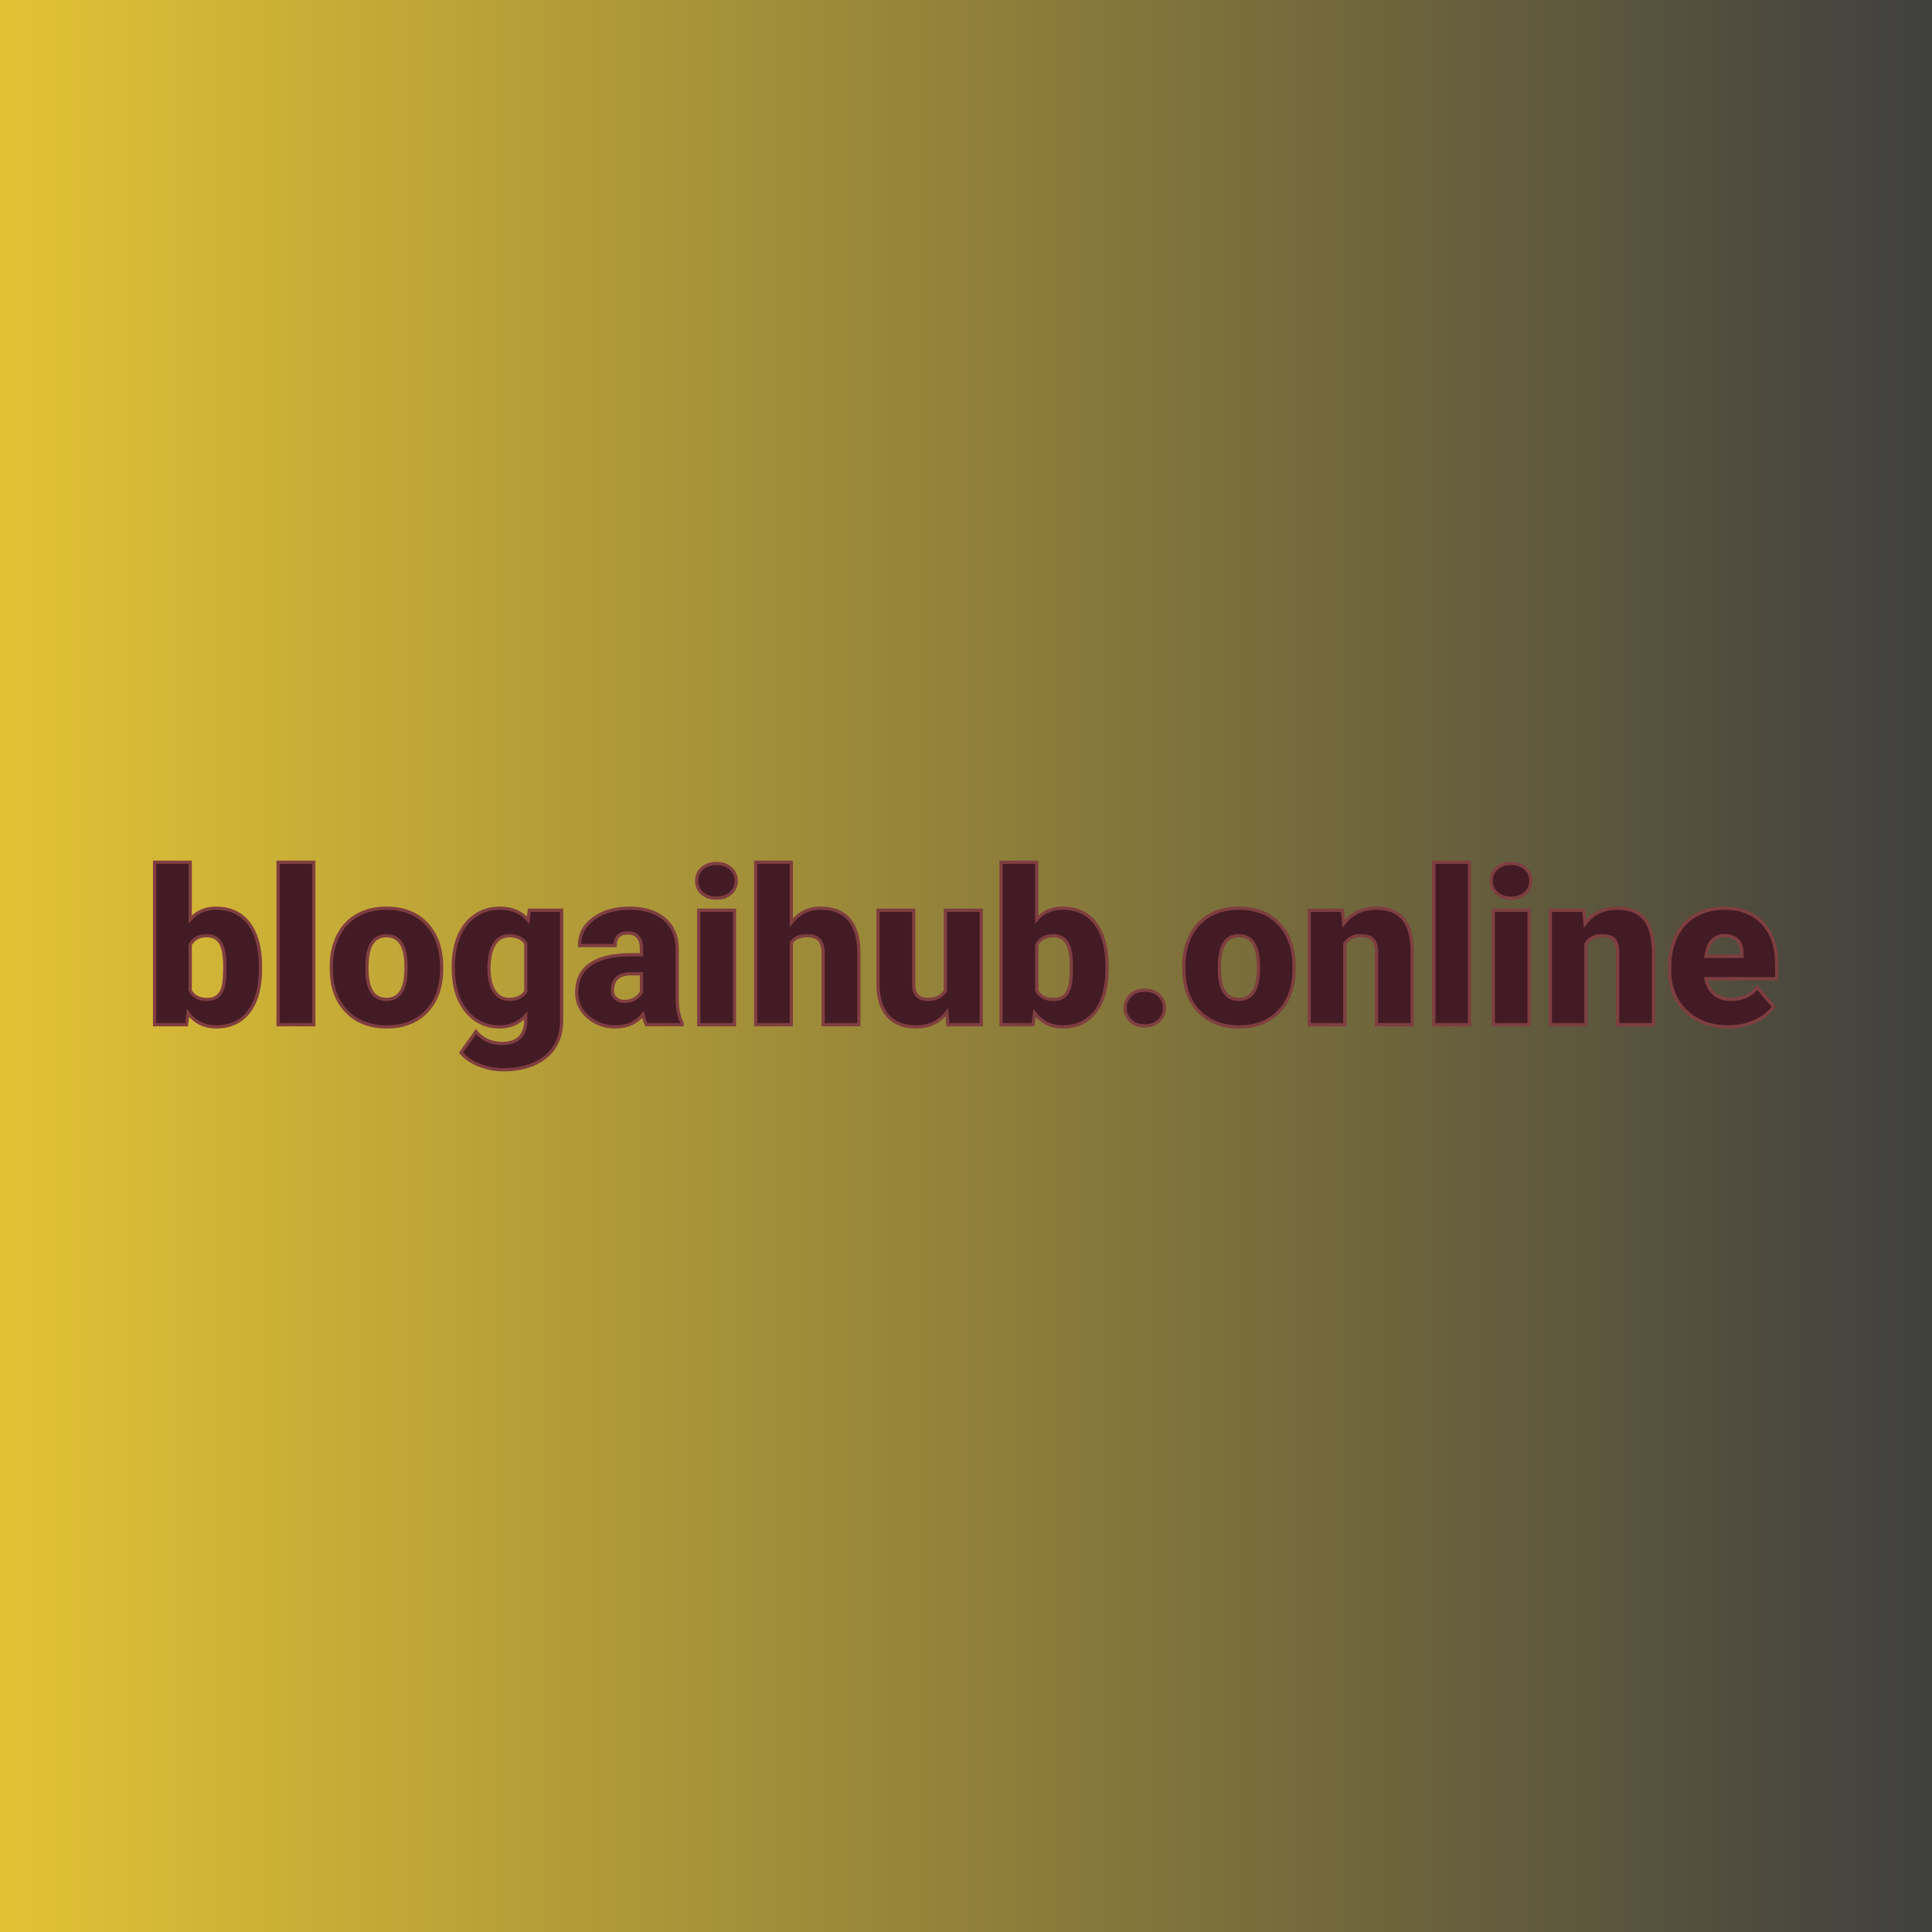 <svg xmlns="http://www.w3.org/2000/svg" version="1.1" xmlns:xlink="http://www.w3.org/1999/xlink" viewBox="0 0 200 200"><rect width="200" height="200" fill="url('#gradient')"></rect><defs><linearGradient id="gradient" gradientTransform="rotate(360 0.5 0.5)"><stop offset="0%" stop-color="#e3c335"></stop><stop offset="100%" stop-color="#3f3f3f"></stop></linearGradient></defs><g><g fill="#421b25" transform="matrix(1.121,0,0,1.121,14.938,106.078)" stroke="#7f3e40" stroke-width="0.3"><path d="M10.73-5.36L10.73-5.20Q10.73-2.60 9.66-1.20Q8.58 0.20 6.63 0.20L6.63 0.20Q5.02 0.20 4.03-1.08L4.03-1.08L3.90 0L0.95 0L0.95-15L4.24-15L4.24-9.72Q5.16-10.76 6.61-10.76L6.61-10.76Q8.58-10.76 9.66-9.35Q10.73-7.93 10.73-5.36L10.73-5.36ZM7.43-5.40L7.43-5.40Q7.43-6.92 7.03-7.57Q6.62-8.22 5.78-8.22L5.78-8.22Q4.67-8.22 4.24-7.37L4.24-7.37L4.24-3.17Q4.66-2.33 5.80-2.33L5.80-2.33Q6.96-2.33 7.28-3.47L7.28-3.47Q7.43-4.02 7.43-5.40ZM15.65-15L15.65 0L12.35 0L12.35-15L15.65-15ZM17.28-4.82L17.27-5.38Q17.27-6.96 17.88-8.20Q18.50-9.43 19.65-10.10Q20.80-10.76 22.35-10.76L22.35-10.76Q24.73-10.76 26.09-9.29Q27.46-7.82 27.46-5.29L27.46-5.29L27.46-5.18Q27.46-2.71 26.09-1.25Q24.72 0.20 22.37 0.20L22.37 0.20Q20.12 0.20 18.75-1.16Q17.38-2.51 17.28-4.82L17.28-4.82ZM20.57-5.77L20.56-5.18Q20.56-3.71 21.02-3.03Q21.47-2.34 22.37-2.34L22.37-2.34Q24.13-2.34 24.17-5.05L24.17-5.05L24.17-5.38Q24.17-8.22 22.35-8.22L22.35-8.22Q20.70-8.22 20.57-5.77L20.57-5.77ZM28.53-5.24L28.53-5.36Q28.53-6.96 29.05-8.19Q29.58-9.42 30.57-10.09Q31.55-10.76 32.86-10.76L32.86-10.76Q34.51-10.76 35.44-9.65L35.44-9.65L35.56-10.57L38.54-10.57L38.54-0.40Q38.54 1.00 37.90 2.03Q37.25 3.06 36.02 3.61Q34.79 4.16 33.16 4.16L33.16 4.16Q32.00 4.16 30.91 3.72Q29.82 3.28 29.25 2.58L29.25 2.58L30.63 0.64Q31.54 1.73 33.05 1.73L33.05 1.73Q35.23 1.73 35.23-0.52L35.23-0.52L35.23-0.85Q34.29 0.20 32.84 0.20L32.84 0.20Q30.91 0.20 29.72-1.28Q28.53-2.76 28.53-5.24L28.53-5.24ZM31.83-5.16L31.83-5.16Q31.83-3.86 32.31-3.10Q32.80-2.34 33.68-2.34L33.68-2.34Q34.75-2.34 35.23-3.06L35.23-3.06L35.23-7.50Q34.76-8.22 33.70-8.22L33.70-8.22Q32.82-8.22 32.32-7.44Q31.83-6.65 31.83-5.16ZM49.66 0L46.37 0Q46.19-0.32 46.05-0.95L46.05-0.95Q45.15 0.20 43.52 0.20L43.52 0.20Q42.02 0.20 40.98-0.71Q39.93-1.61 39.93-2.98L39.93-2.98Q39.93-4.70 41.20-5.58Q42.47-6.46 44.89-6.46L44.89-6.46L45.91-6.46L45.91-7.01Q45.91-8.47 44.65-8.47L44.65-8.47Q43.48-8.47 43.48-7.31L43.48-7.31L40.19-7.31Q40.19-8.85 41.49-9.80Q42.79-10.76 44.81-10.76Q46.84-10.76 48.01-9.78Q49.18-8.79 49.21-7.07L49.21-7.07L49.21-2.39Q49.23-0.94 49.66-0.17L49.66-0.17L49.66 0ZM44.31-2.15L44.31-2.15Q44.92-2.15 45.33-2.41Q45.73-2.68 45.91-3.01L45.91-3.01L45.91-4.70L44.95-4.70Q43.23-4.70 43.23-3.15L43.23-3.15Q43.23-2.71 43.54-2.43Q43.84-2.15 44.31-2.15ZM54.50-10.57L54.50 0L51.20 0L51.20-10.57L54.50-10.57ZM51.01-13.29L51.01-13.29Q51.01-13.99 51.51-14.44Q52.02-14.89 52.83-14.89Q53.64-14.89 54.15-14.44Q54.66-13.99 54.66-13.29Q54.66-12.59 54.15-12.14Q53.64-11.69 52.83-11.69Q52.02-11.69 51.51-12.14Q51.01-12.59 51.01-13.29ZM59.75-15L59.75-9.43Q60.80-10.76 62.44-10.76L62.44-10.76Q64.19-10.76 65.08-9.73Q65.97-8.69 65.99-6.67L65.99-6.67L65.99 0L62.69 0L62.69-6.59Q62.69-7.43 62.34-7.83Q62.00-8.22 61.18-8.22L61.18-8.22Q60.17-8.22 59.75-7.58L59.75-7.58L59.75 0L56.46 0L56.46-15L59.75-15ZM74.21 0L74.11-1.14Q73.07 0.20 71.29 0.20L71.29 0.20Q69.55 0.20 68.66-0.82Q67.76-1.83 67.76-3.72L67.76-3.72L67.76-10.57L71.05-10.57L71.05-3.70Q71.05-2.34 72.37-2.34L72.37-2.34Q73.51-2.34 73.98-3.15L73.98-3.15L73.98-10.57L77.29-10.57L77.29 0L74.21 0ZM88.91-5.36L88.91-5.20Q88.91-2.60 87.83-1.20Q86.76 0.20 84.80 0.20L84.80 0.20Q83.19 0.20 82.21-1.08L82.21-1.08L82.07 0L79.12 0L79.12-15L82.41-15L82.41-9.72Q83.33-10.76 84.79-10.76L84.79-10.76Q86.76-10.76 87.83-9.35Q88.91-7.93 88.91-5.36L88.91-5.36ZM85.61-5.40L85.61-5.40Q85.61-6.92 85.20-7.57Q84.79-8.22 83.96-8.22L83.96-8.22Q82.84-8.22 82.41-7.37L82.41-7.37L82.41-3.17Q82.83-2.33 83.97-2.33L83.97-2.33Q85.14-2.33 85.45-3.47L85.45-3.47Q85.61-4.02 85.61-5.40ZM92.39-3.19L92.39-3.19Q93.17-3.19 93.69-2.73Q94.21-2.27 94.21-1.54Q94.21-0.82 93.69-0.36Q93.17 0.11 92.39 0.11L92.39 0.11Q91.60 0.11 91.09-0.36Q90.58-0.83 90.58-1.54Q90.58-2.26 91.09-2.72Q91.60-3.19 92.39-3.19ZM96.00-4.82L95.99-5.38Q95.99-6.96 96.60-8.20Q97.22-9.43 98.37-10.10Q99.52-10.76 101.07-10.76L101.07-10.76Q103.45-10.76 104.81-9.29Q106.18-7.82 106.18-5.29L106.18-5.29L106.18-5.18Q106.18-2.71 104.81-1.25Q103.44 0.20 101.09 0.20L101.09 0.20Q98.84 0.20 97.47-1.16Q96.10-2.51 96.00-4.82L96.00-4.82ZM99.29-5.77L99.28-5.18Q99.28-3.71 99.74-3.03Q100.20-2.34 101.09-2.34L101.09-2.34Q102.85-2.34 102.89-5.05L102.89-5.05L102.89-5.38Q102.89-8.22 101.07-8.22L101.07-8.22Q99.42-8.22 99.29-5.77L99.29-5.77ZM107.57-10.57L110.65-10.57L110.76-9.33Q111.86-10.76 113.78-10.76L113.78-10.76Q115.43-10.76 116.25-9.78Q117.06-8.79 117.09-6.81L117.09-6.81L117.09 0L113.79 0L113.79-6.67Q113.79-7.47 113.47-7.85Q113.14-8.22 112.29-8.22L112.29-8.22Q111.33-8.22 110.86-7.46L110.86-7.46L110.86 0L107.57 0L107.57-10.57ZM122.38-15L122.38 0L119.08 0L119.08-15L122.38-15ZM127.88-10.57L127.88 0L124.58 0L124.58-10.57L127.88-10.57ZM124.38-13.29L124.38-13.29Q124.38-13.99 124.89-14.44Q125.40-14.89 126.21-14.89Q127.02-14.89 127.53-14.44Q128.04-13.99 128.04-13.29Q128.04-12.59 127.53-12.14Q127.02-11.69 126.21-11.69Q125.40-11.69 124.89-12.14Q124.38-12.59 124.38-13.29ZM129.84-10.57L132.93-10.57L133.04-9.33Q134.13-10.76 136.05-10.76L136.05-10.76Q137.71-10.76 138.52-9.78Q139.34-8.79 139.37-6.81L139.37-6.81L139.37 0L136.06 0L136.06-6.67Q136.06-7.47 135.74-7.85Q135.42-8.22 134.57-8.22L134.57-8.22Q133.60-8.22 133.13-7.46L133.13-7.46L133.13 0L129.84 0L129.84-10.57ZM146.30 0.20L146.30 0.20Q143.87 0.20 142.36-1.25Q140.86-2.71 140.86-5.03L140.86-5.03L140.86-5.30Q140.86-6.92 141.46-8.16Q142.06-9.40 143.21-10.08Q144.37-10.76 145.95-10.76L145.95-10.76Q148.17-10.76 149.46-9.38Q150.75-8.00 150.75-5.53L150.75-5.53L150.75-4.25L144.21-4.25Q144.38-3.36 144.98-2.85Q145.58-2.34 146.52-2.34L146.52-2.34Q148.09-2.34 148.96-3.44L148.96-3.44L150.47-1.66Q149.85-0.81 148.73-0.31Q147.60 0.20 146.30 0.20ZM145.93-8.22L145.93-8.22Q144.48-8.22 144.21-6.31L144.21-6.31L147.53-6.31L147.53-6.56Q147.55-7.35 147.13-7.79Q146.71-8.22 145.93-8.22Z"></path></g></g></svg>